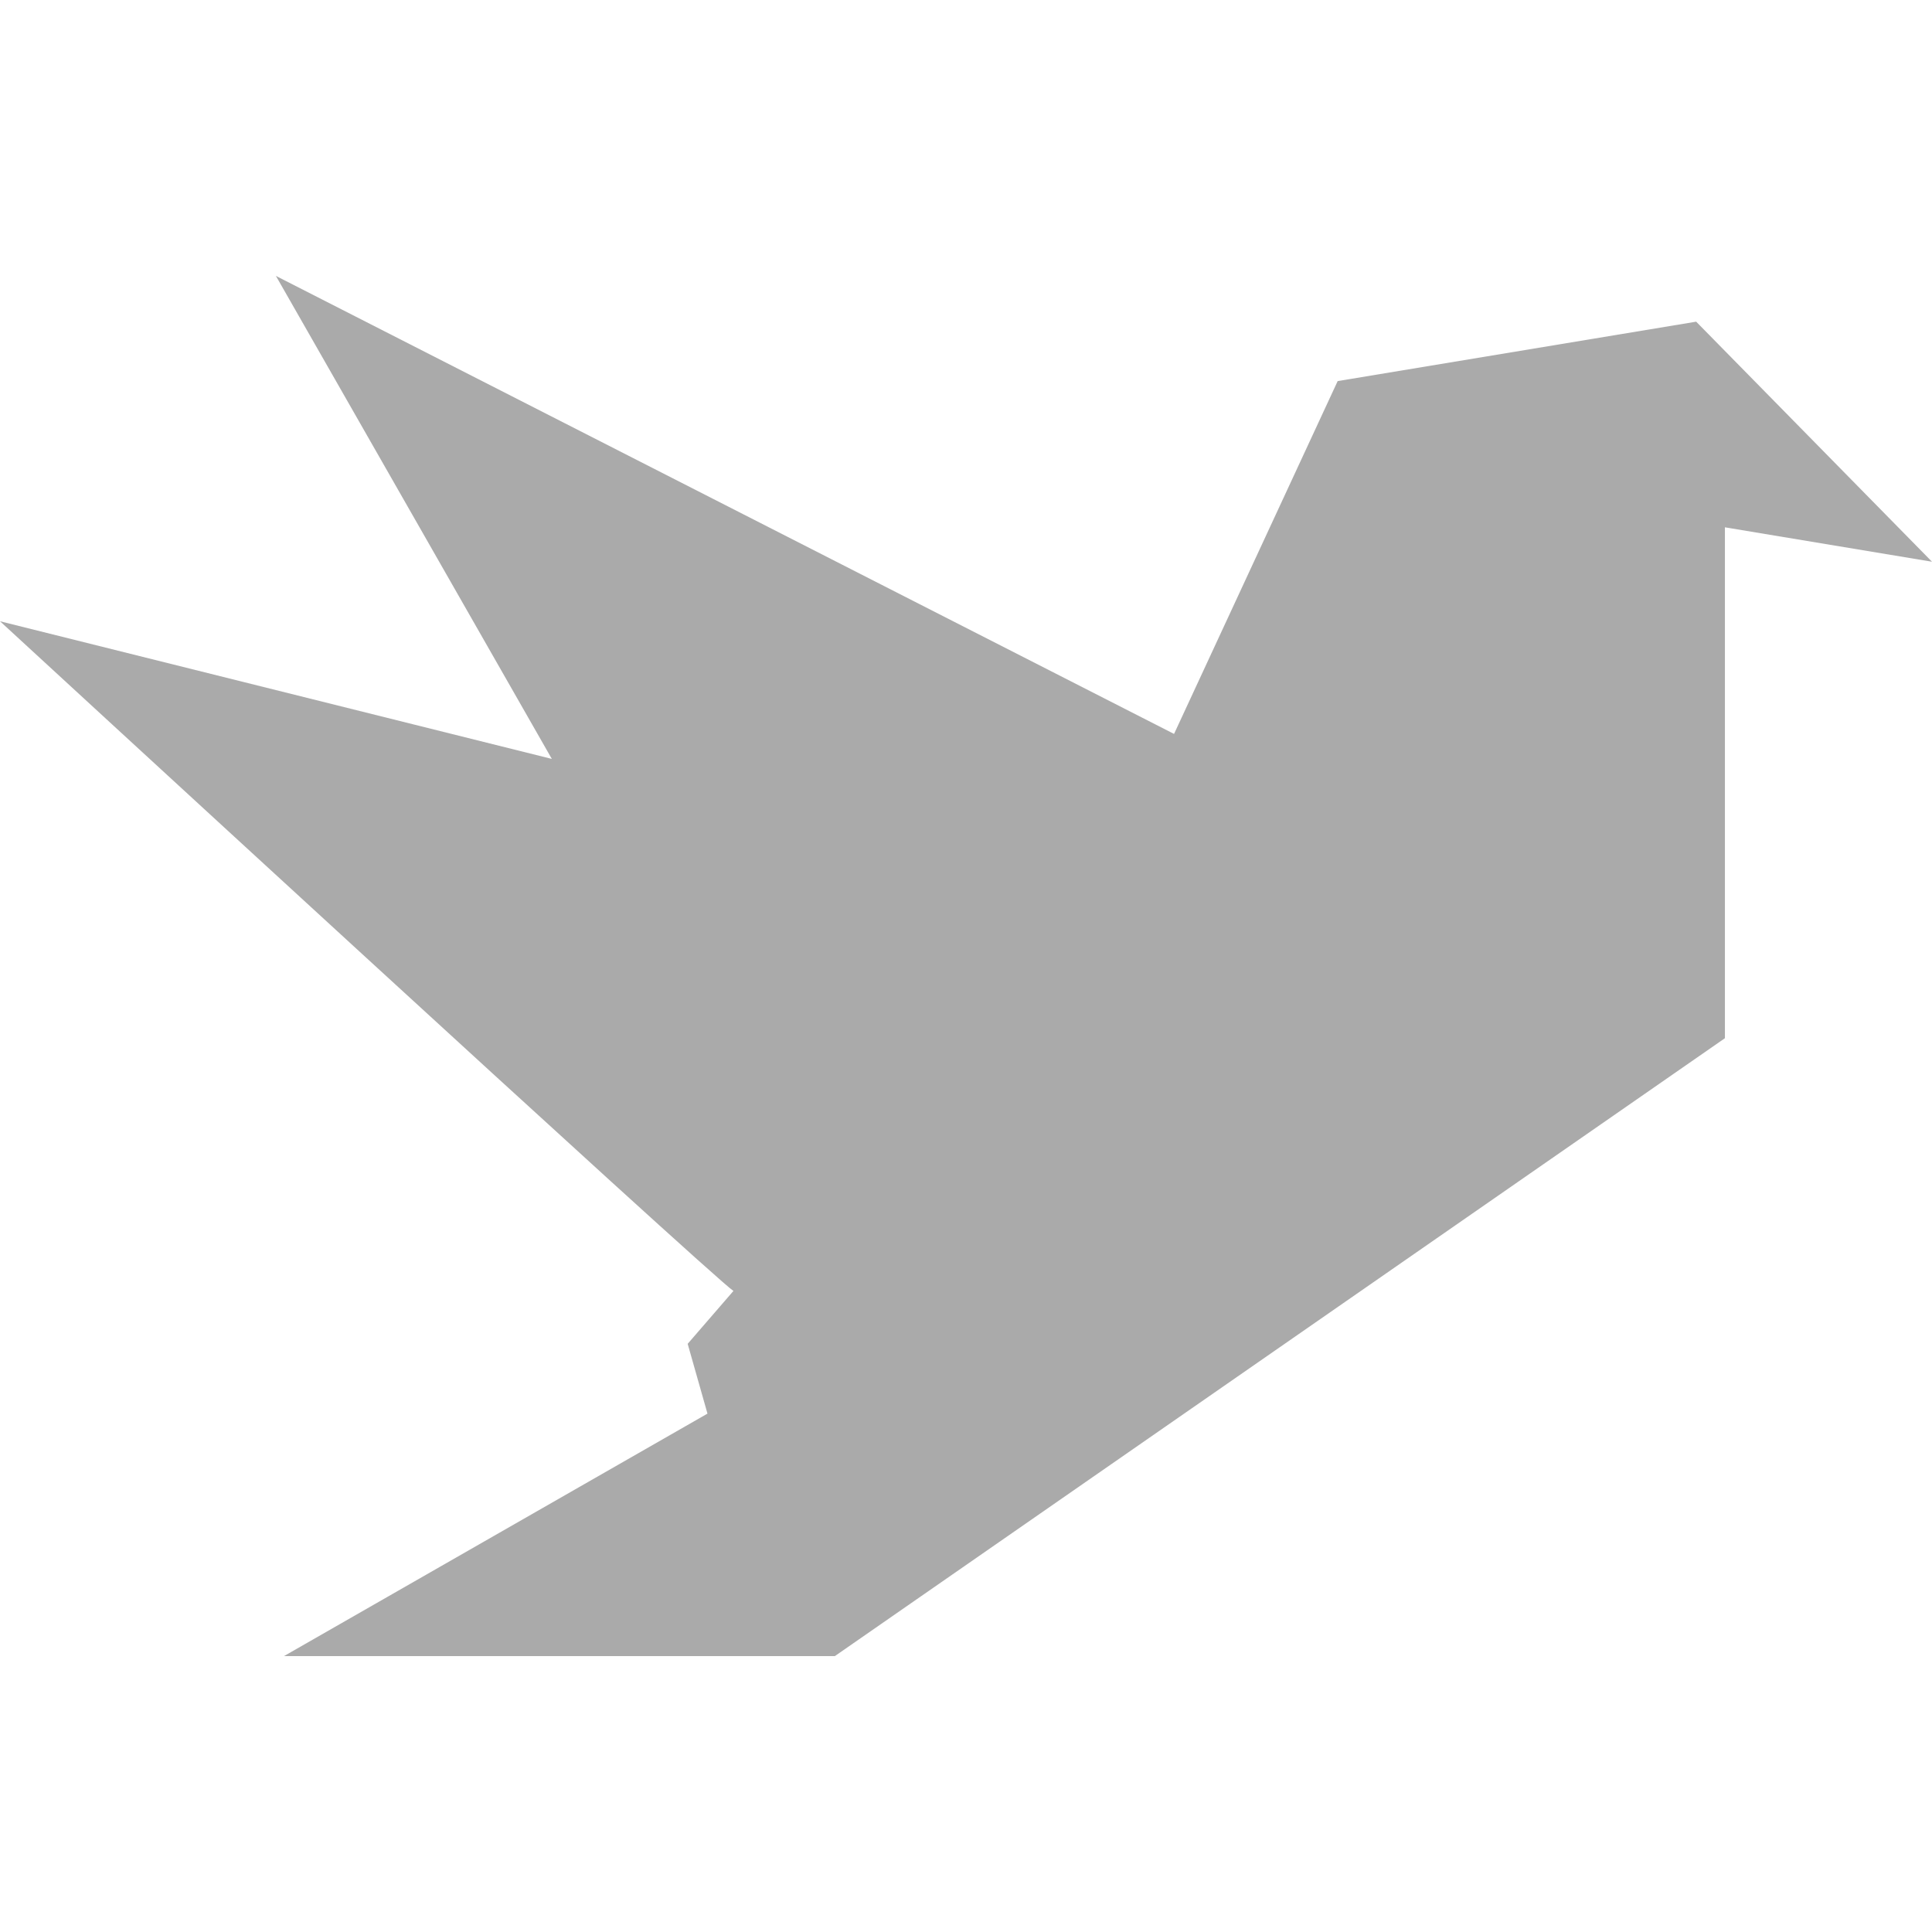 
<svg xmlns="http://www.w3.org/2000/svg" xmlns:xlink="http://www.w3.org/1999/xlink" width="16px" height="16px" viewBox="0 0 16 16" version="1.1">
<g id="surface1">
<path style=" stroke:none;fill-rule:nonzero;fill:#aaaaaa;fill-opacity:1;" d="M 14.285 8.598 L 14.285 4.367 L 16 4.652 L 14.047 2.664 L 11.078 3.156 L 9.723 6.078 L 2.285 2.285 L 4.57 6.285 L 0 5.145 C 0 5.145 5.922 10.598 6.074 10.691 L 5.695 11.129 L 5.859 11.707 L 2.352 13.715 L 6.914 13.715 Z M 14.285 8.598 "/>
</g>
</svg>
